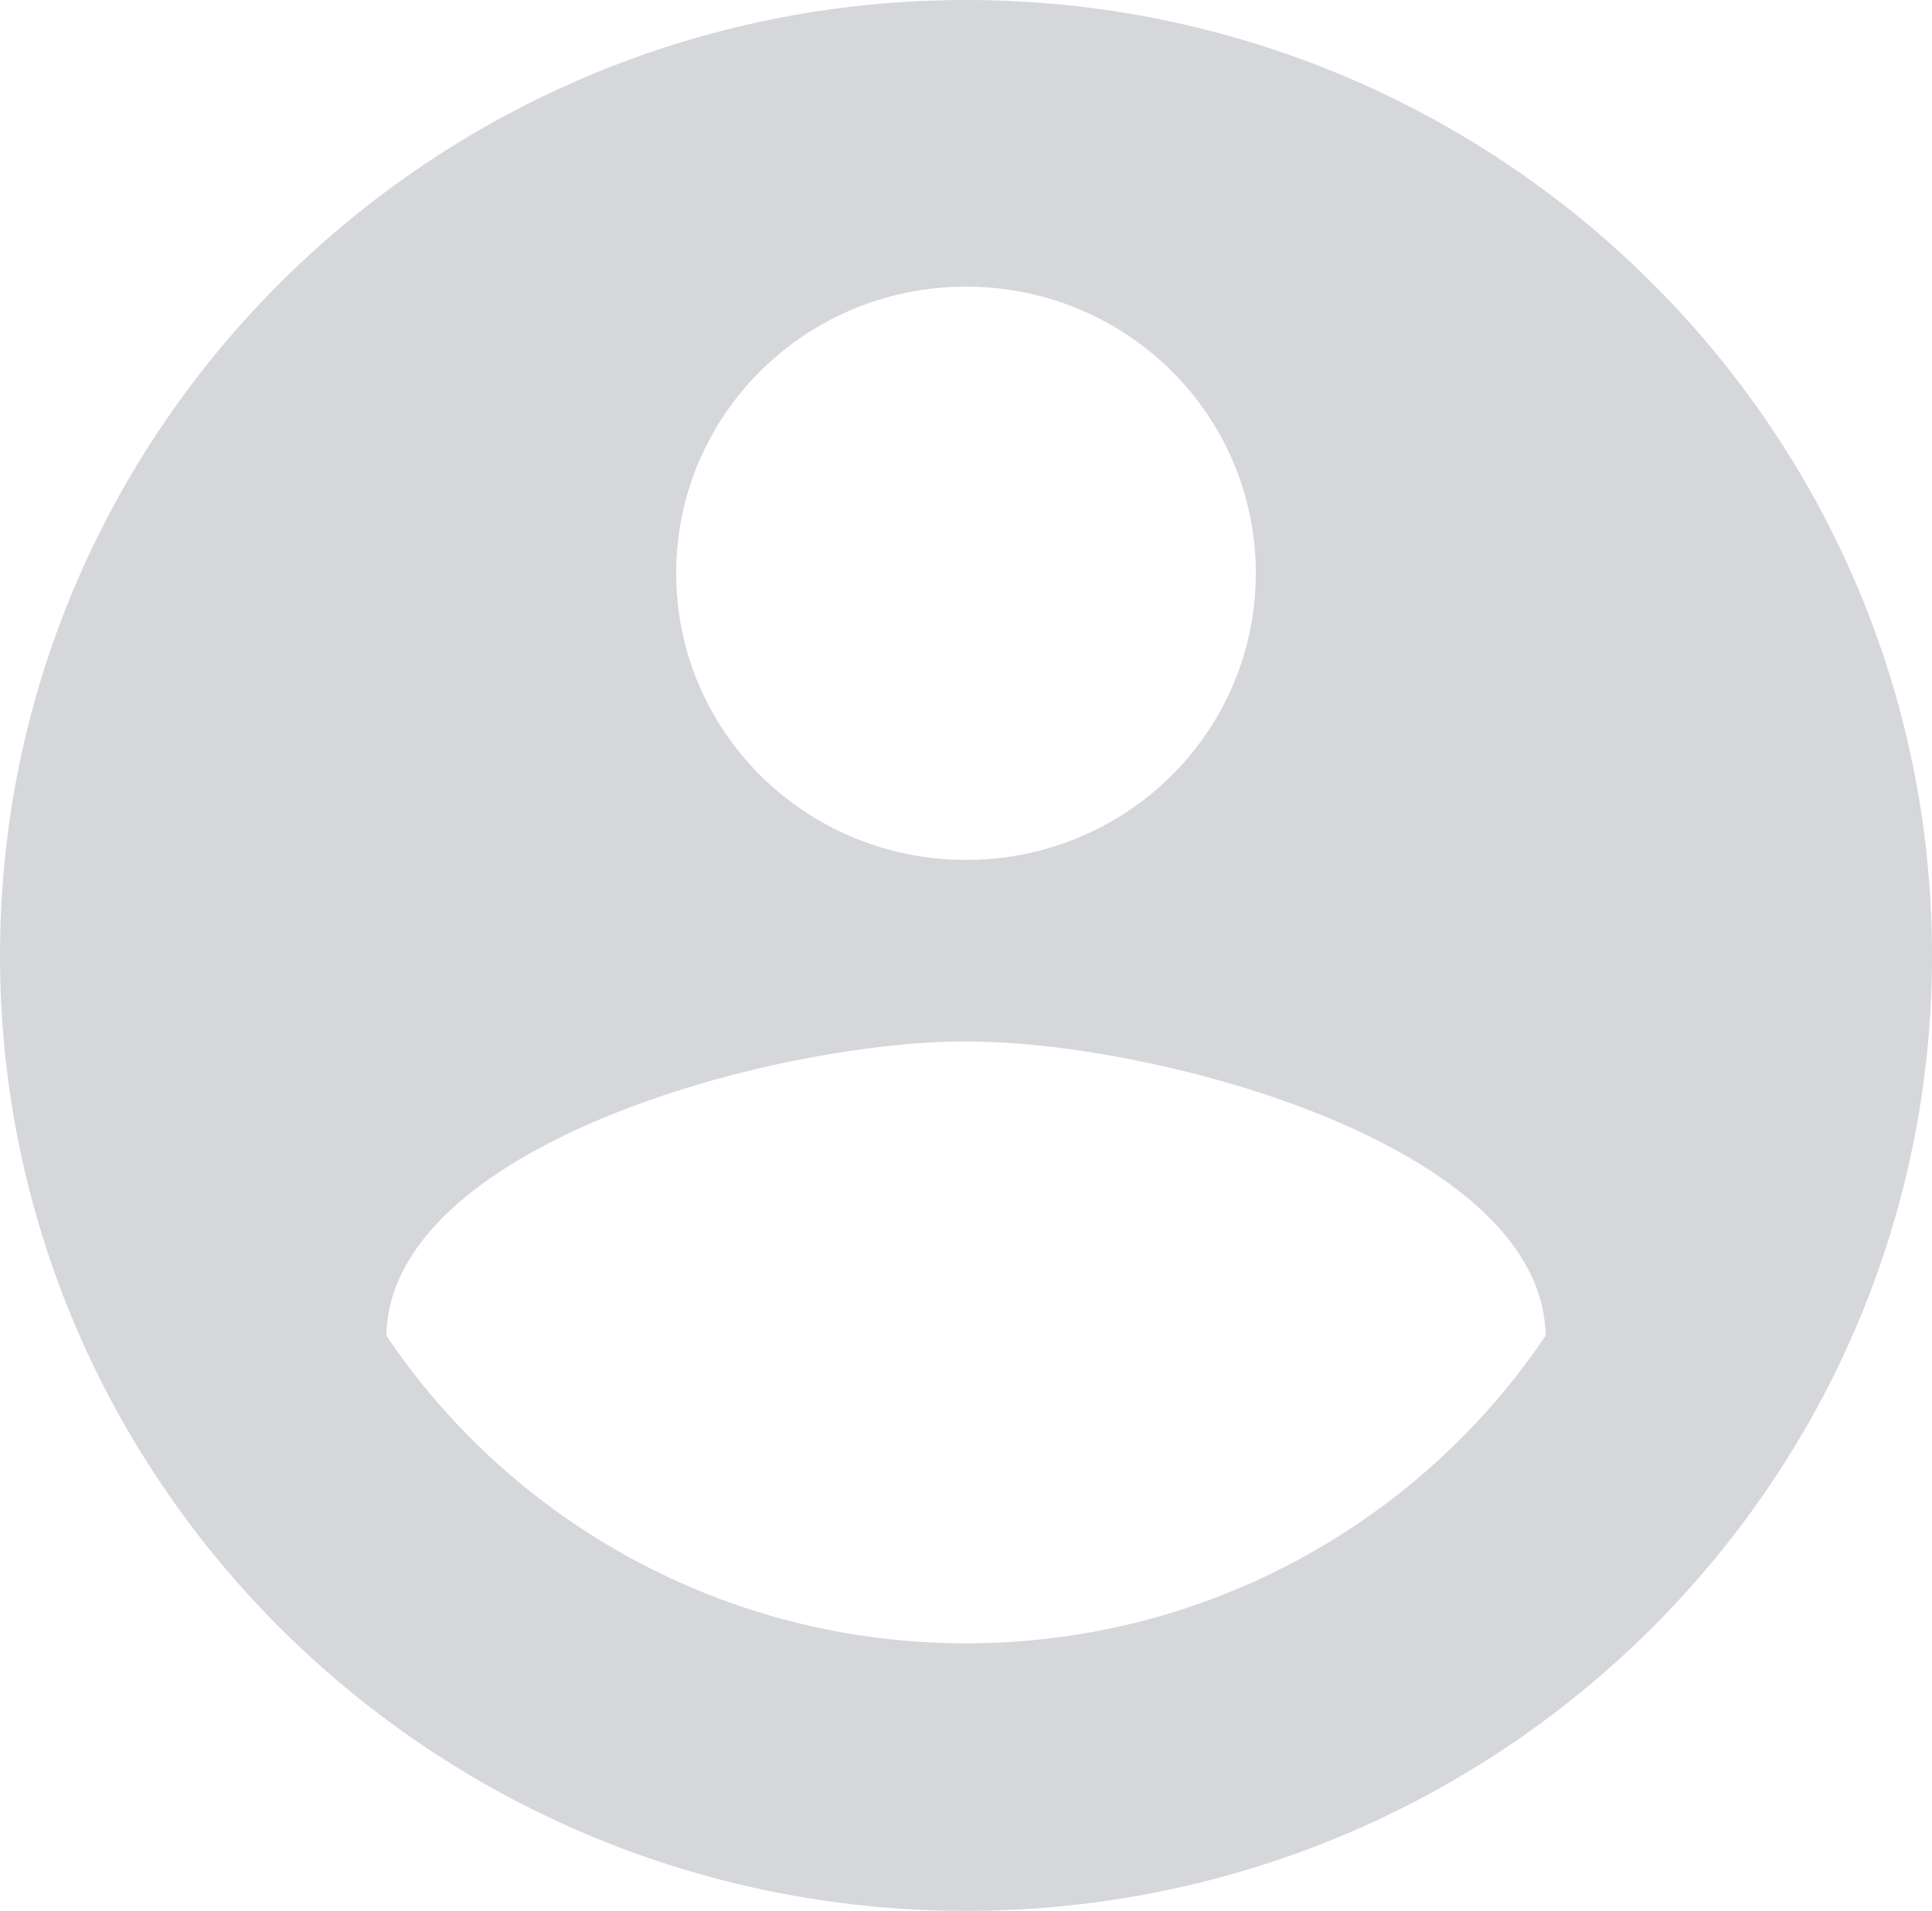 <svg width="184" height="182" viewBox="0 0 184 182" fill="none" xmlns="http://www.w3.org/2000/svg">
<path d="M92 0C41.216 0 0 40.768 0 91C0 141.232 41.216 182 92 182C142.784 182 184 141.232 184 91C184 40.768 142.784 0 92 0ZM92 27.3C107.272 27.3 119.6 39.494 119.6 54.6C119.6 69.706 107.272 81.9 92 81.9C76.728 81.9 64.4 69.706 64.4 54.6C64.4 39.494 76.728 27.3 92 27.3ZM92 156.52C69 156.52 48.668 144.872 36.8 127.218C37.076 109.109 73.6 99.19 92 99.19C110.308 99.19 146.924 109.109 147.2 127.218C135.332 144.872 115 156.52 92 156.52Z" fill="#D5D7DB"/>
</svg>

